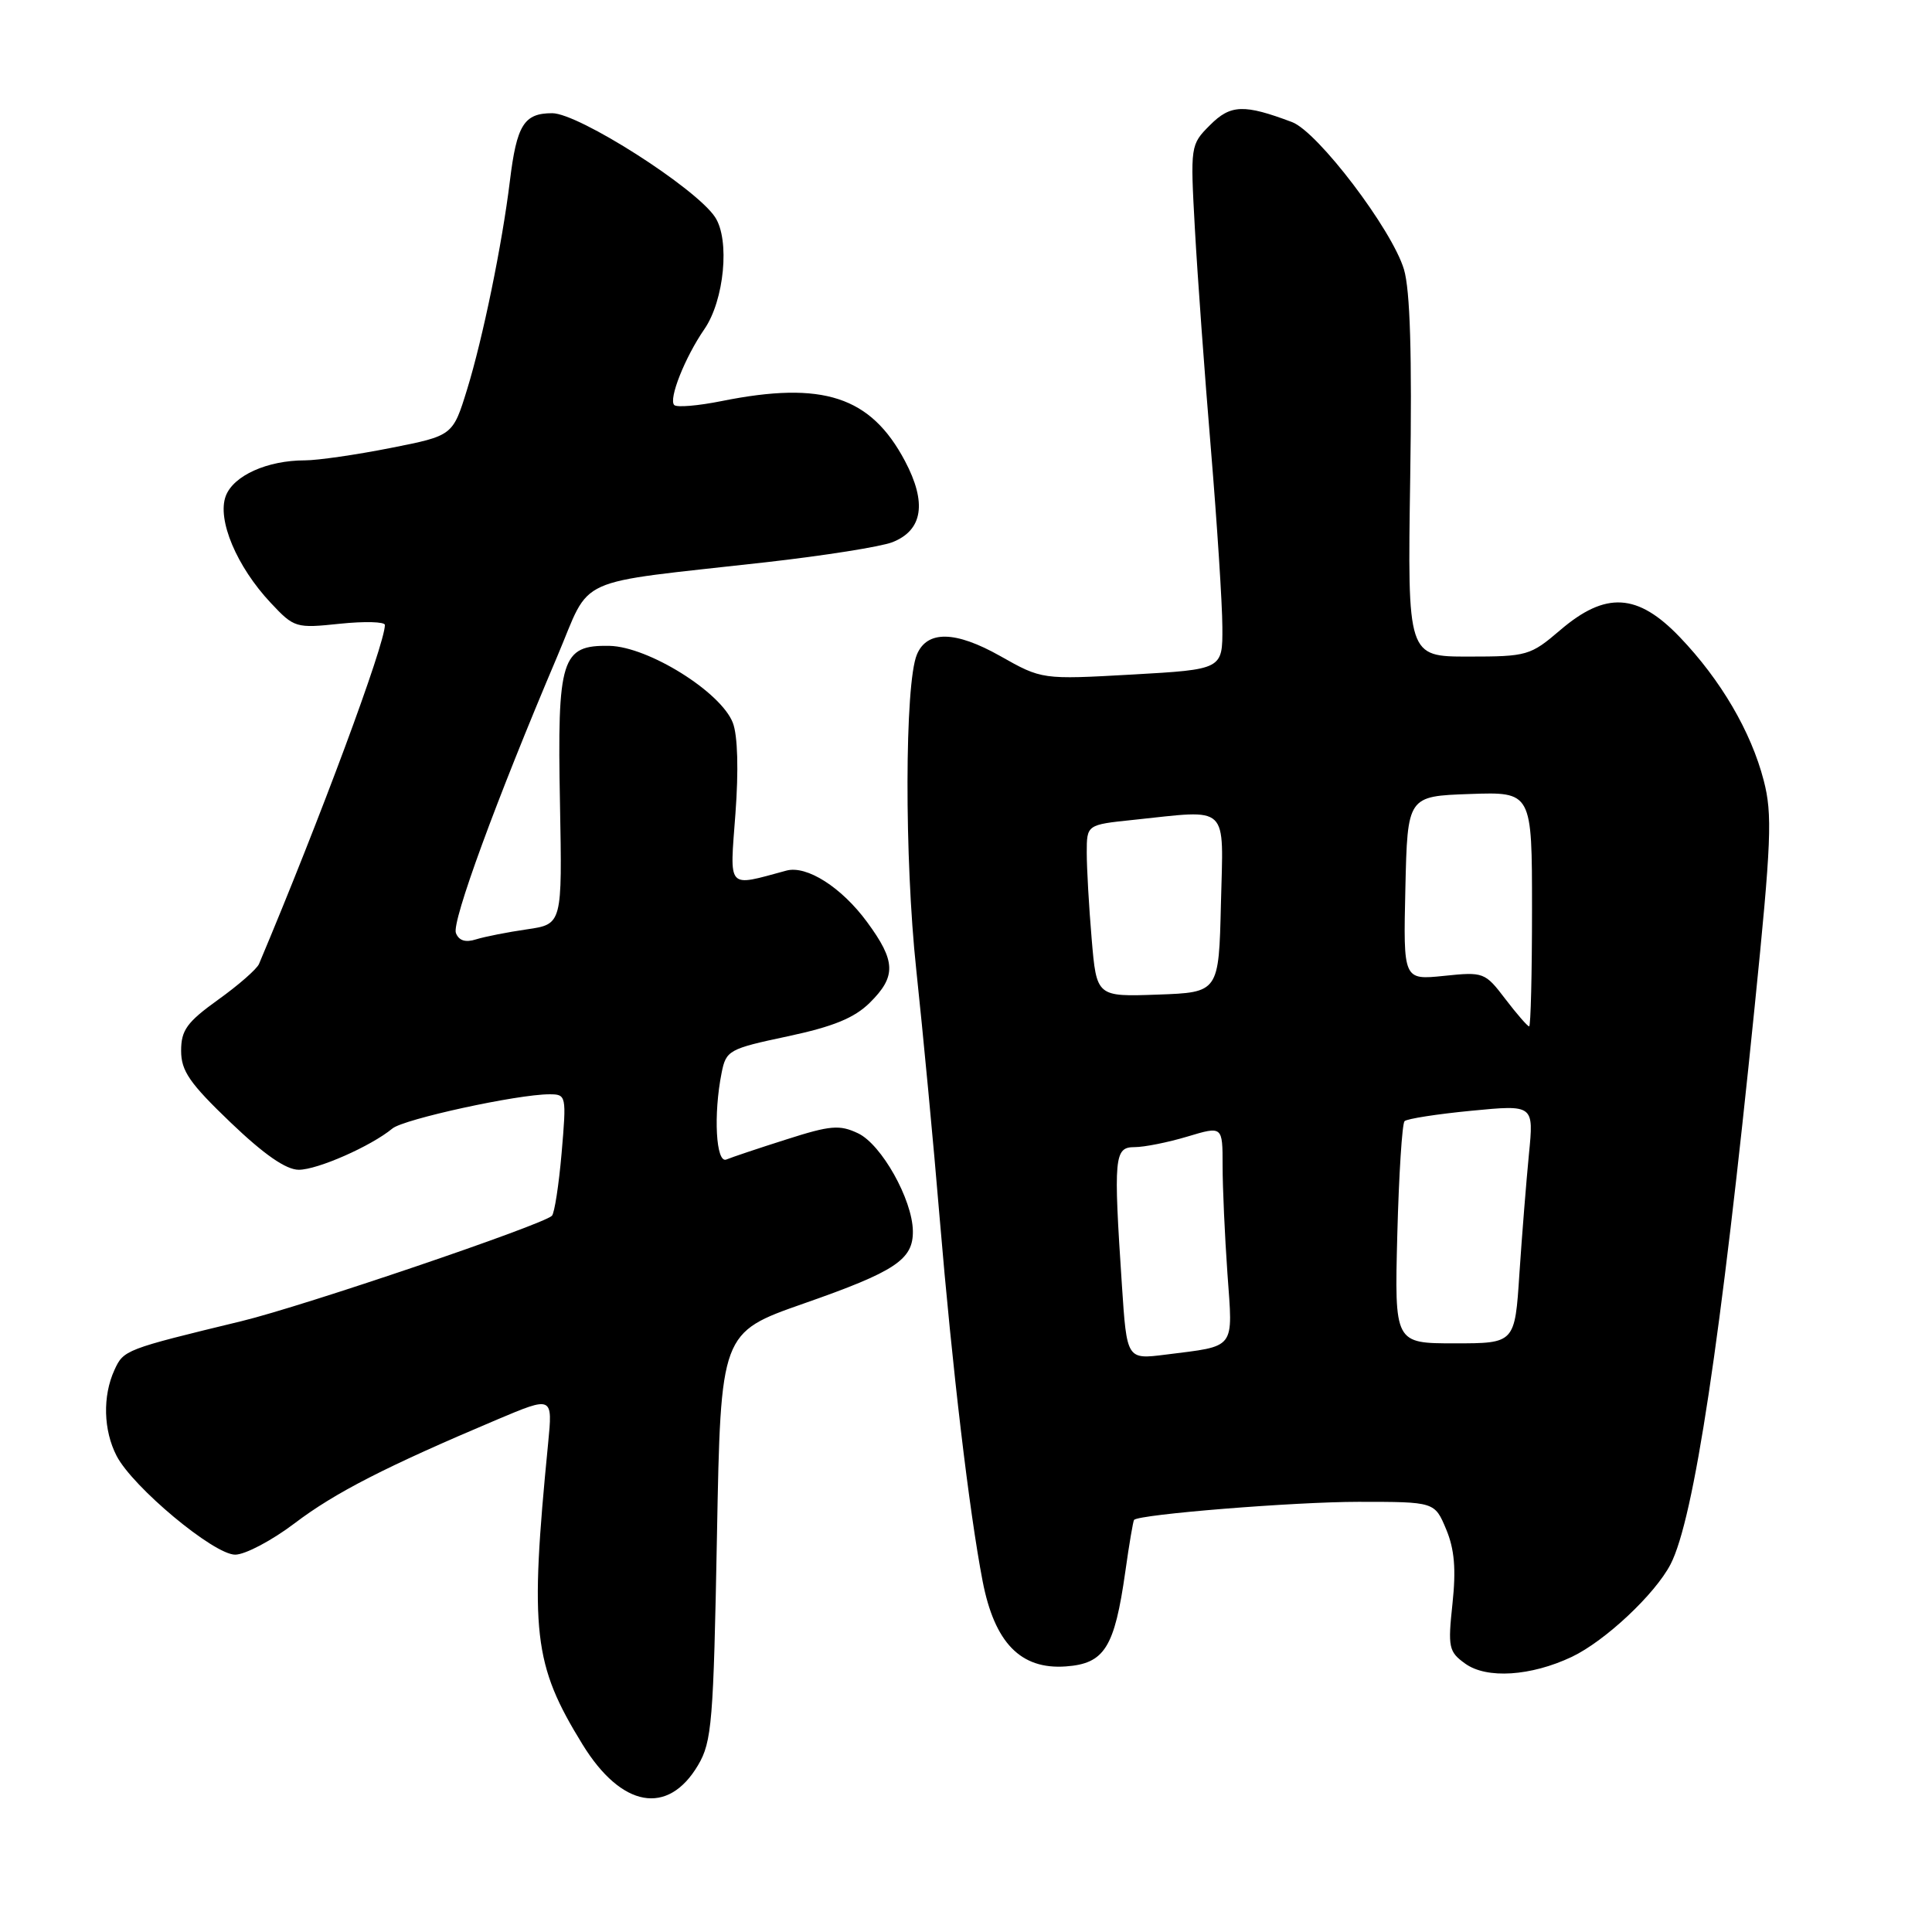 <?xml version="1.0" encoding="UTF-8" standalone="no"?>
<!DOCTYPE svg PUBLIC "-//W3C//DTD SVG 1.1//EN" "http://www.w3.org/Graphics/SVG/1.1/DTD/svg11.dtd" >
<svg xmlns="http://www.w3.org/2000/svg" xmlns:xlink="http://www.w3.org/1999/xlink" version="1.1" viewBox="0 0 256 256">
 <g >
 <path fill="currentColor"
d=" M 92.50 233.89 C 94.33 230.79 94.54 228.18 95.00 203.54 C 95.50 176.58 95.50 176.58 106.48 172.73 C 118.67 168.47 121.02 166.90 120.96 163.10 C 120.89 158.93 116.80 151.64 113.70 150.17 C 111.25 149.01 110.04 149.11 104.20 150.98 C 100.51 152.15 96.94 153.35 96.25 153.64 C 94.87 154.22 94.51 147.69 95.62 142.15 C 96.21 139.18 96.58 138.97 104.37 137.32 C 110.42 136.03 113.20 134.89 115.25 132.87 C 118.78 129.38 118.71 127.36 114.89 122.17 C 111.51 117.57 106.89 114.63 104.20 115.36 C 96.23 117.51 96.69 118.02 97.45 107.80 C 97.88 102.06 97.75 97.46 97.11 95.79 C 95.56 91.71 85.91 85.69 80.76 85.58 C 74.38 85.46 73.83 87.22 74.20 106.48 C 74.50 122.46 74.50 122.46 69.84 123.14 C 67.28 123.51 64.24 124.11 63.08 124.47 C 61.68 124.92 60.80 124.64 60.41 123.63 C 59.84 122.15 65.75 106.02 73.83 87.00 C 78.47 76.08 75.49 77.43 101.50 74.50 C 109.20 73.63 116.74 72.44 118.26 71.84 C 122.28 70.25 122.84 66.61 119.91 61.08 C 115.37 52.52 109.04 50.45 95.64 53.14 C 92.51 53.77 89.68 54.01 89.34 53.67 C 88.56 52.89 90.76 47.35 93.33 43.62 C 95.97 39.80 96.74 31.77 94.75 28.77 C 92.21 24.91 76.67 15.00 73.17 15.00 C 69.43 15.00 68.47 16.55 67.56 24.00 C 66.53 32.42 63.98 44.83 61.89 51.61 C 60.00 57.73 60.00 57.73 51.75 59.36 C 47.21 60.26 42.10 61.00 40.40 61.00 C 35.42 61.00 30.95 63.01 29.92 65.71 C 28.73 68.83 31.36 75.08 35.88 79.89 C 38.98 83.20 39.21 83.26 45.03 82.65 C 48.31 82.31 51.00 82.38 51.00 82.81 C 51.00 85.39 42.40 108.55 34.32 127.73 C 34.04 128.40 31.60 130.54 28.90 132.47 C 24.77 135.44 24.00 136.50 24.00 139.23 C 24.00 141.91 25.13 143.54 30.55 148.73 C 35.00 152.99 37.90 155.00 39.59 155.00 C 42.07 155.00 49.16 151.88 52.00 149.53 C 53.52 148.28 68.56 145.00 72.79 145.00 C 75.04 145.00 75.07 145.14 74.42 152.75 C 74.05 157.01 73.47 160.77 73.13 161.10 C 71.84 162.33 40.18 173.08 32.00 175.06 C 16.56 178.80 16.38 178.87 15.16 181.54 C 13.58 185.00 13.70 189.52 15.45 192.91 C 17.60 197.06 28.33 206.00 31.16 206.00 C 32.48 206.00 36.02 204.13 39.03 201.85 C 44.39 197.78 51.13 194.33 65.87 188.10 C 73.24 184.99 73.24 184.99 72.63 191.24 C 70.17 216.29 70.66 220.54 77.19 231.15 C 82.35 239.54 88.51 240.64 92.50 233.89 Z  M 208.28 219.54 C 212.69 217.44 219.31 211.23 221.36 207.27 C 224.45 201.29 228.03 177.59 232.49 133.50 C 234.72 111.50 234.87 107.89 233.70 103.41 C 232.02 96.93 228.00 90.08 222.59 84.43 C 216.99 78.58 212.76 78.34 206.73 83.50 C 202.79 86.87 202.35 87.00 194.57 87.00 C 186.50 87.00 186.50 87.00 186.86 63.33 C 187.11 46.95 186.85 38.44 186.03 35.69 C 184.44 30.40 174.62 17.47 171.21 16.18 C 164.84 13.78 163.06 13.84 160.34 16.57 C 157.73 19.18 157.72 19.28 158.33 30.35 C 158.67 36.48 159.62 49.60 160.45 59.50 C 161.27 69.40 161.96 80.02 161.97 83.10 C 162.00 88.70 162.00 88.70 150.03 89.38 C 138.06 90.05 138.06 90.05 132.52 86.92 C 126.58 83.57 122.83 83.51 121.49 86.74 C 119.87 90.62 119.83 113.77 121.41 128.50 C 122.29 136.75 123.70 151.60 124.52 161.50 C 126.18 181.32 128.42 200.25 130.20 209.50 C 131.78 217.68 135.24 221.24 141.22 220.81 C 146.36 220.44 147.68 218.33 149.11 208.25 C 149.62 204.60 150.15 201.52 150.27 201.39 C 151.02 200.65 171.51 199.00 180.01 199.00 C 190.10 199.00 190.10 199.00 191.62 202.63 C 192.73 205.28 192.95 207.92 192.46 212.50 C 191.84 218.29 191.96 218.87 194.15 220.44 C 196.99 222.49 202.85 222.11 208.28 219.54 Z  M 148.66 170.32 C 147.53 153.25 147.64 152.00 150.34 152.00 C 151.63 152.00 154.78 151.37 157.34 150.60 C 162.00 149.20 162.00 149.20 162.00 154.44 C 162.00 157.33 162.29 163.76 162.64 168.73 C 163.37 178.96 163.87 178.30 154.41 179.50 C 149.31 180.14 149.31 180.14 148.66 170.32 Z  M 185.15 163.57 C 185.36 155.64 185.79 148.88 186.11 148.56 C 186.43 148.24 190.41 147.62 194.97 147.18 C 203.24 146.38 203.24 146.38 202.59 152.94 C 202.24 156.55 201.67 163.66 201.33 168.75 C 200.73 178.00 200.73 178.00 192.75 178.00 C 184.78 178.00 184.78 178.00 185.15 163.57 Z  M 199.47 132.38 C 196.77 128.83 196.59 128.76 191.32 129.31 C 185.94 129.86 185.94 129.86 186.22 117.68 C 186.50 105.50 186.50 105.50 194.75 105.21 C 203.00 104.92 203.00 104.92 203.00 120.46 C 203.00 129.01 202.83 136.00 202.62 136.00 C 202.41 136.00 200.99 134.37 199.47 132.38 Z  M 144.65 124.39 C 144.29 120.16 144.00 115.03 144.00 112.99 C 144.00 109.28 144.00 109.28 150.15 108.64 C 163.07 107.29 162.10 106.37 161.78 119.75 C 161.50 131.50 161.50 131.50 153.40 131.79 C 145.30 132.08 145.30 132.08 144.65 124.39 Z "/>
</g>
</svg>